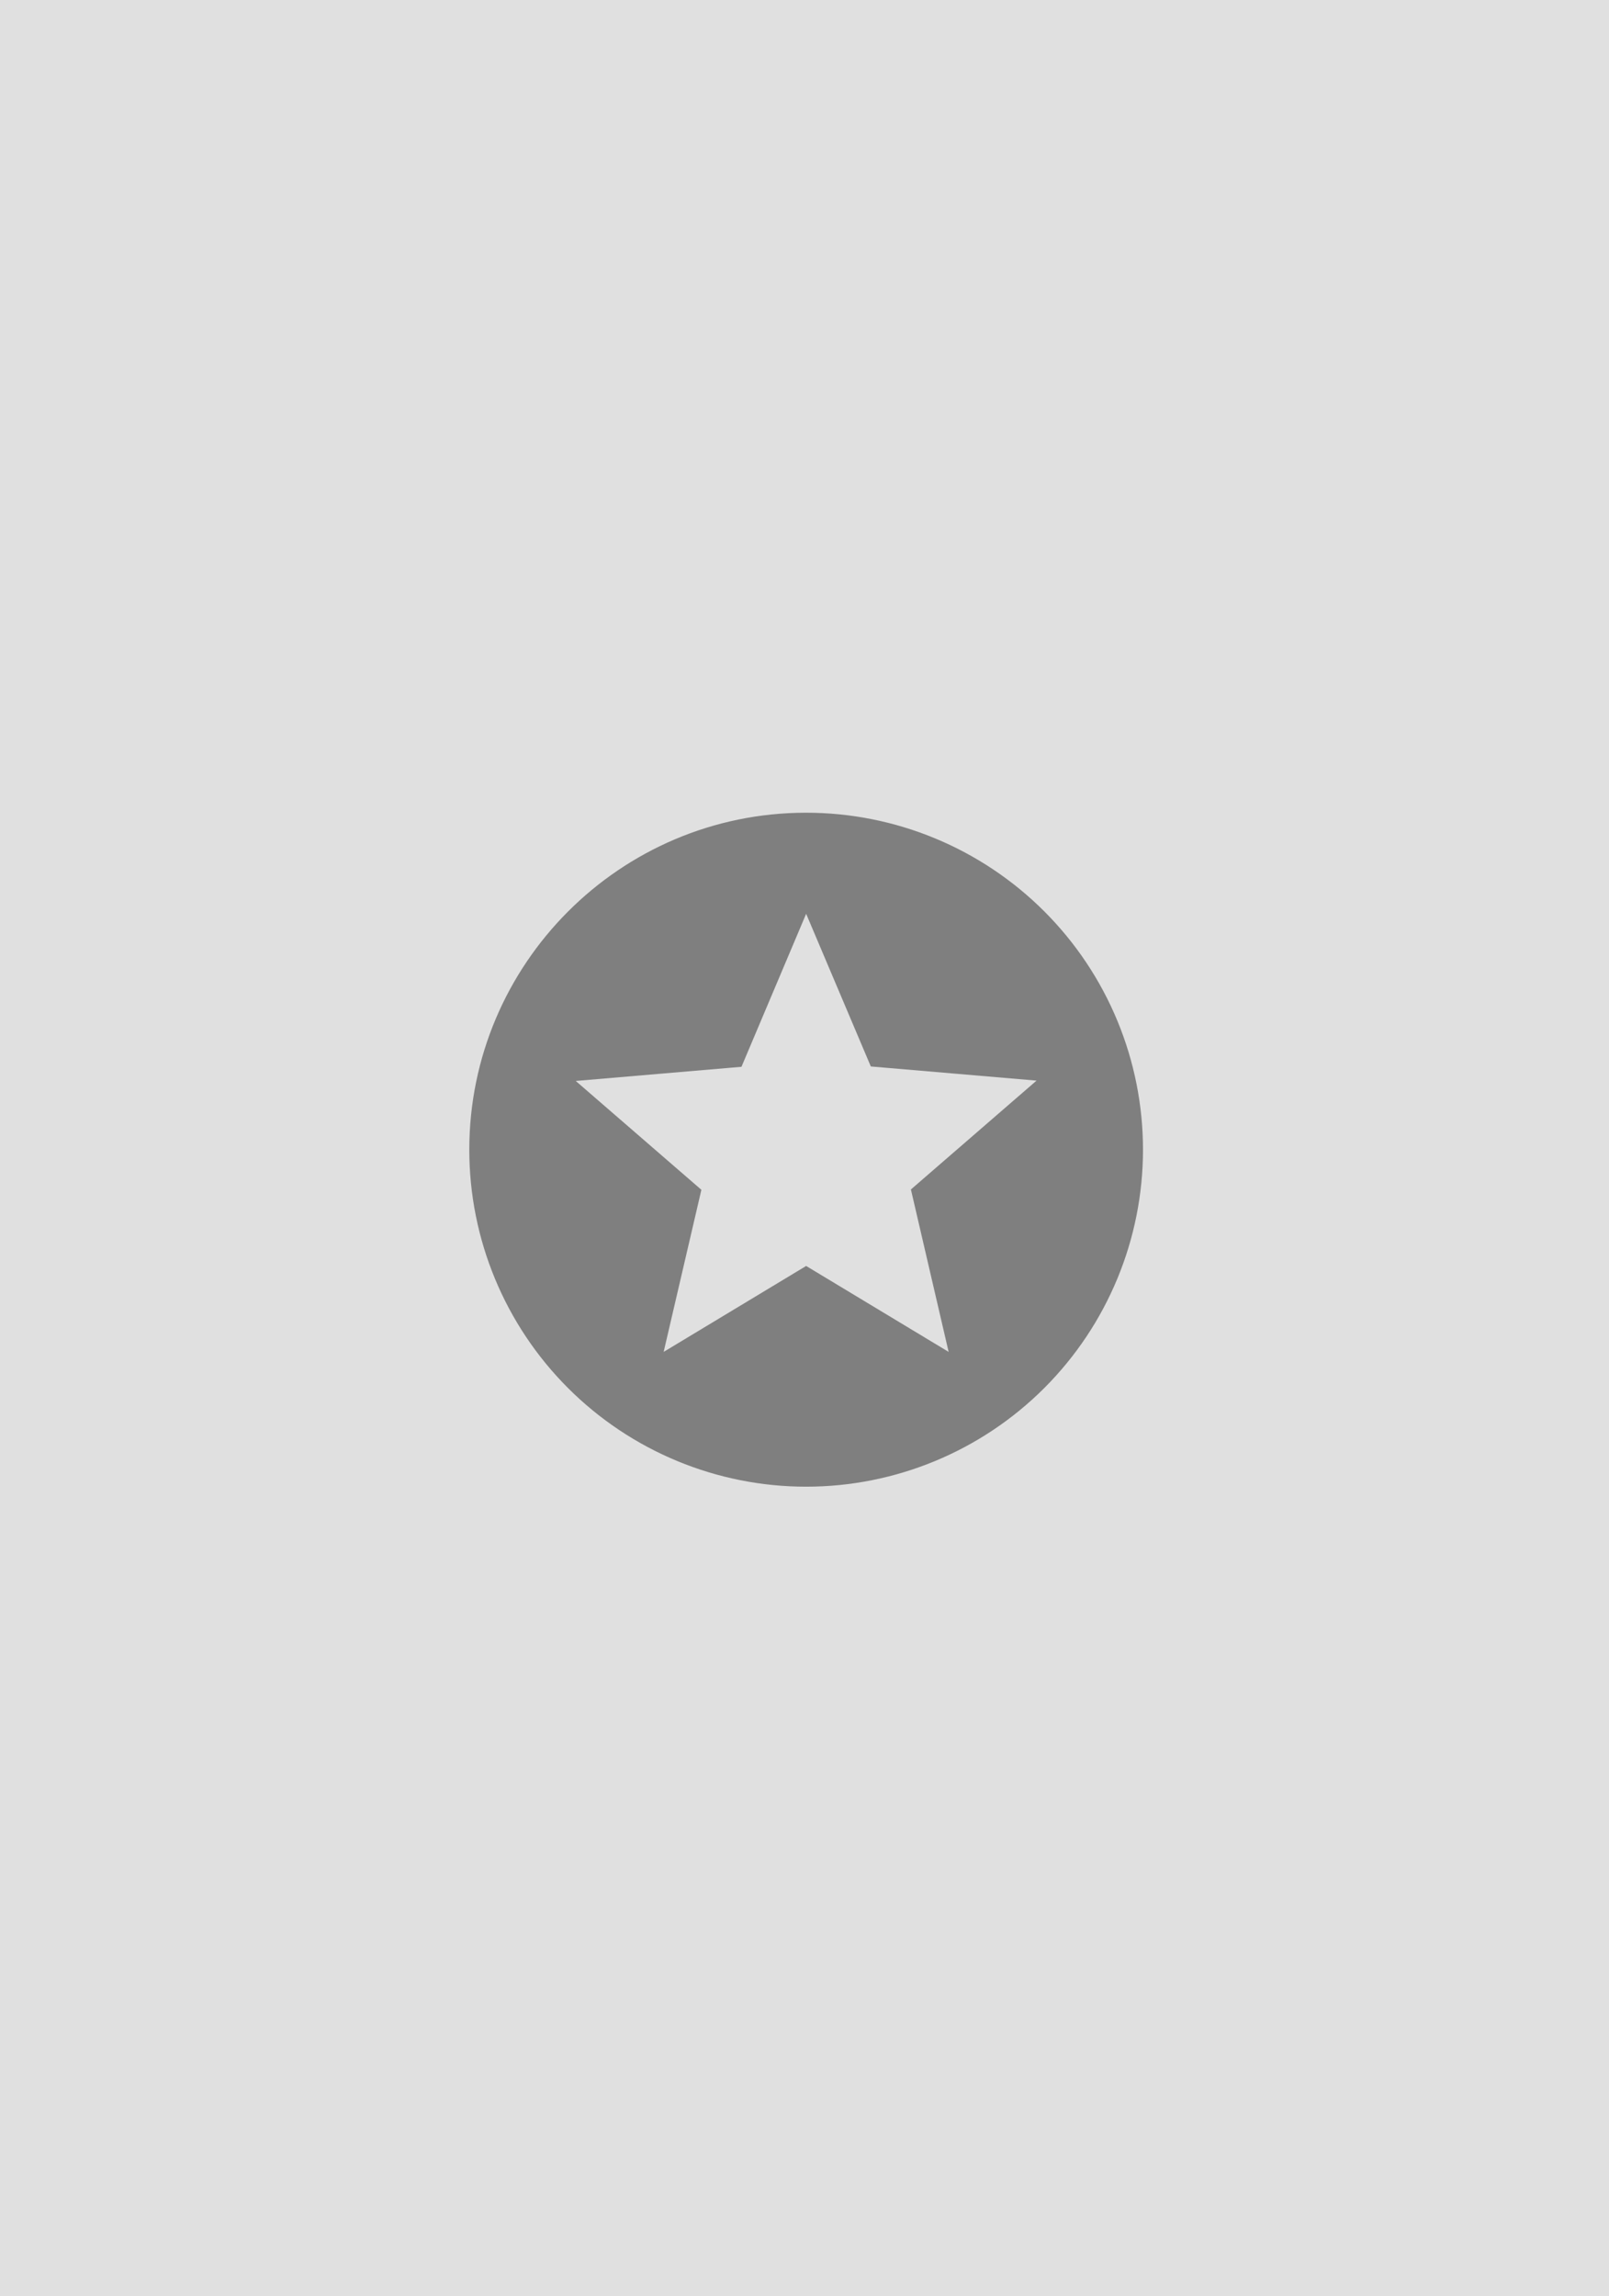 <svg width="408" height="582" viewBox="0 0 408 582" fill="none" xmlns="http://www.w3.org/2000/svg">
<rect width="408" height="582" fill="#E0E0E0"/>
<path d="M240.548 342.667L204.417 320.885L168.285 342.667L177.852 301.581L145.992 273.992L188.017 270.404L204.417 231.625L220.817 270.319L262.842 273.906L230.981 301.496L240.548 342.667ZM204.417 206C157.181 206 119 244.437 119 291.417C119 314.071 127.999 335.797 144.018 351.815C151.95 359.747 161.366 366.039 171.729 370.331C182.092 374.624 193.2 376.833 204.417 376.833C227.071 376.833 248.797 367.834 264.815 351.815C280.834 335.797 289.833 314.071 289.833 291.417C289.833 280.2 287.624 269.092 283.331 258.729C279.039 248.366 272.747 238.95 264.815 231.018C256.884 223.086 247.467 216.795 237.104 212.502C226.741 208.209 215.634 206 204.417 206Z" fill="#7F7F7F"/>
</svg>
